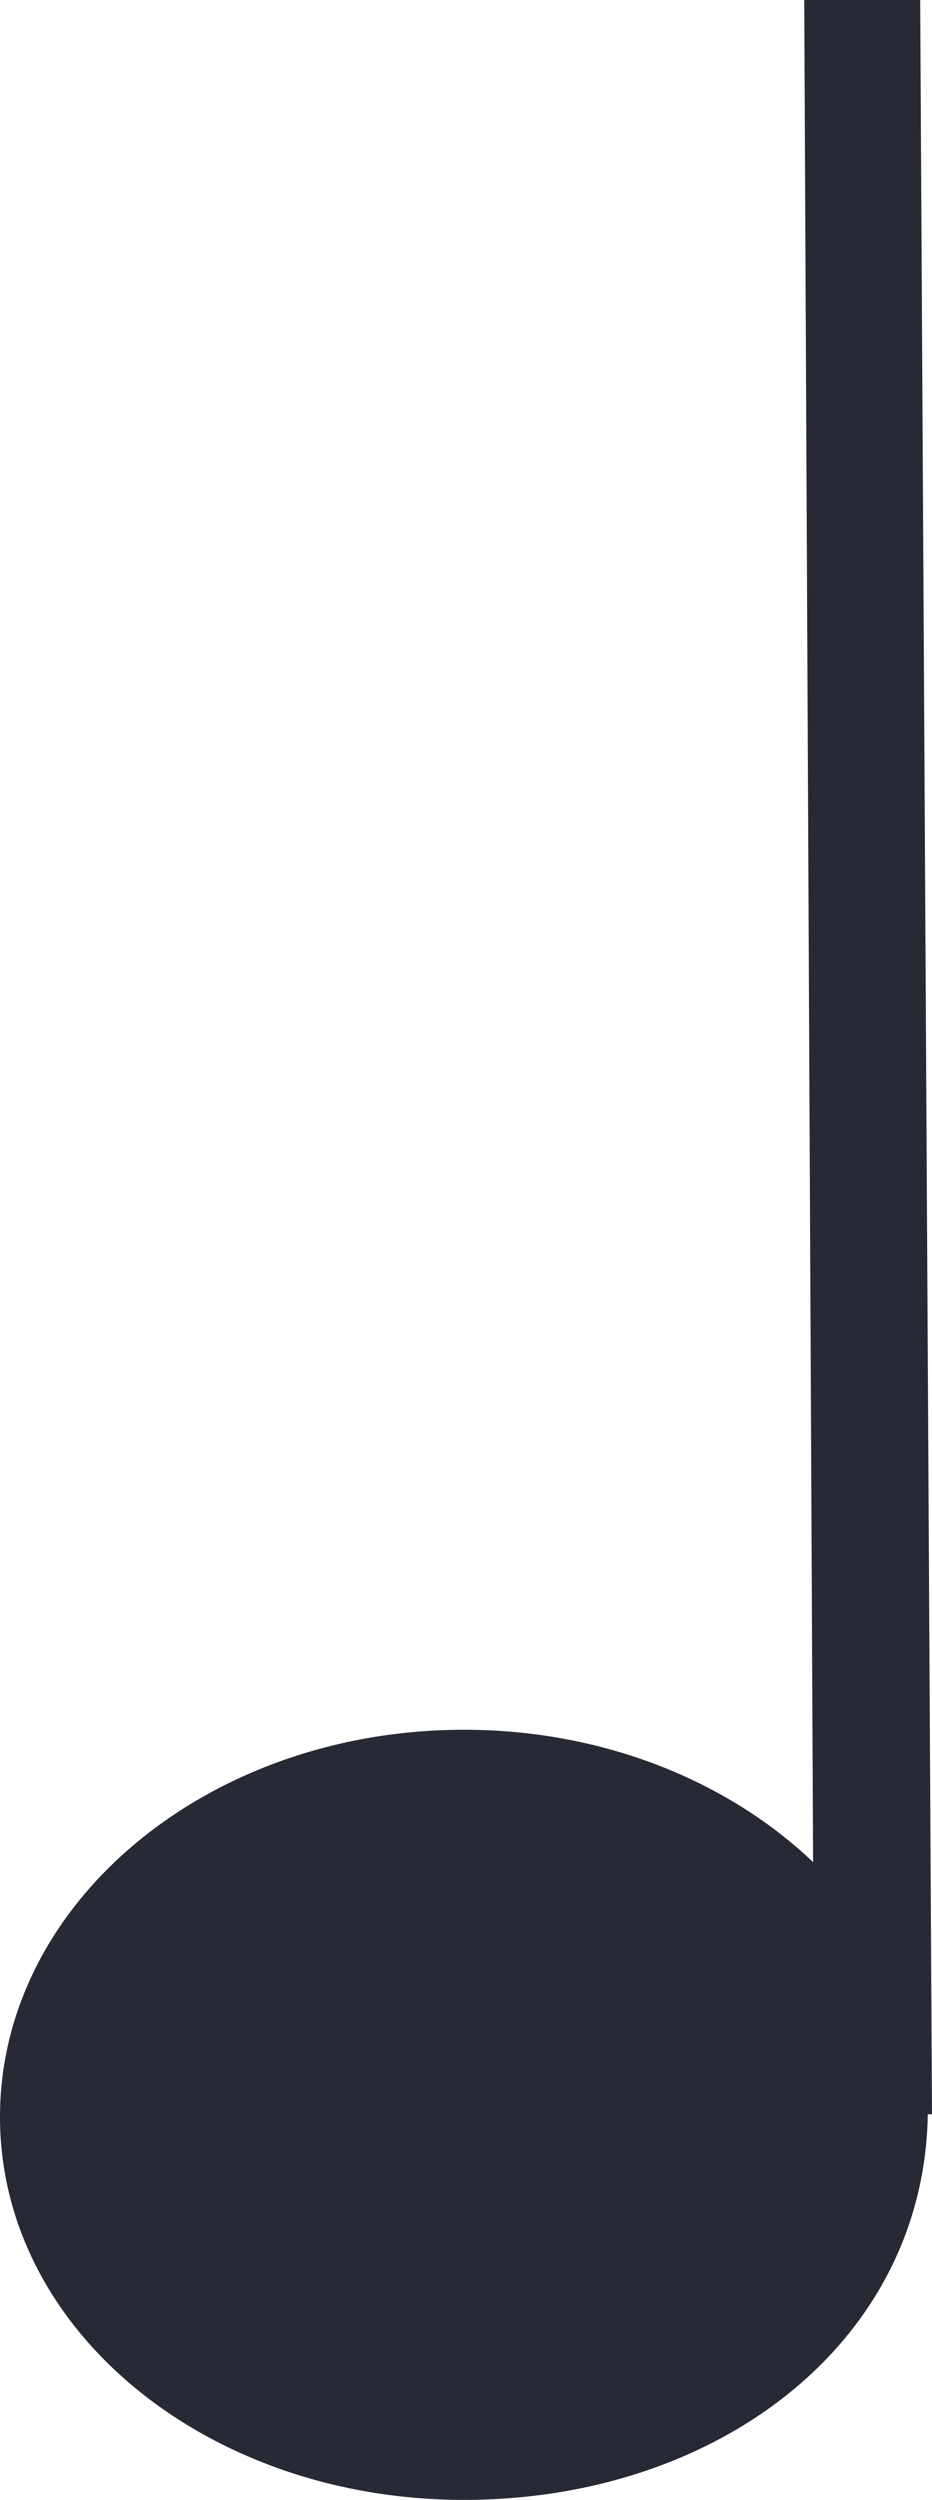 <?xml version="1.0" encoding="UTF-8" standalone="no"?>
<!DOCTYPE svg PUBLIC "-//W3C//DTD SVG 1.1//EN" "http://www.w3.org/Graphics/SVG/1.1/DTD/svg11.dtd">
<svg version="1.1" xmlns="http://www.w3.org/2000/svg" xmlns:xlink="http://www.w3.org/1999/xlink" preserveAspectRatio="xMidYMid meet" viewBox="0 0 59.96 160.71" width="59.96" height="160.71"><defs><path d="M59.96 136.13C59.96 136.11 59.96 136.1 59.96 136.09C59.96 136.07 59.96 136.06 59.96 136.04C59.91 126.97 59.66 81.62 59.2 0L51.74 0C52.08 71.82 52.27 111.73 52.31 119.71C46.84 114.5 38.81 111.2 29.85 111.2C13.36 111.2 0 122.34 0 136.09C0 149.83 13.36 160.71 29.85 160.71C46.19 160.71 59.46 150.57 59.69 135.92C59.71 135.92 59.8 135.92 59.96 135.92L59.96 136.13" id="bjbYy3Fe7"></path></defs><g><g><g><use xlink:href="#bjbYy3Fe7" opacity="1" fill="#272935" fill-opacity="1"></use><g><use xlink:href="#bjbYy3Fe7" opacity="1" fill-opacity="0" stroke="#000000" stroke-width="1" stroke-opacity="0"></use></g></g></g></g></svg>